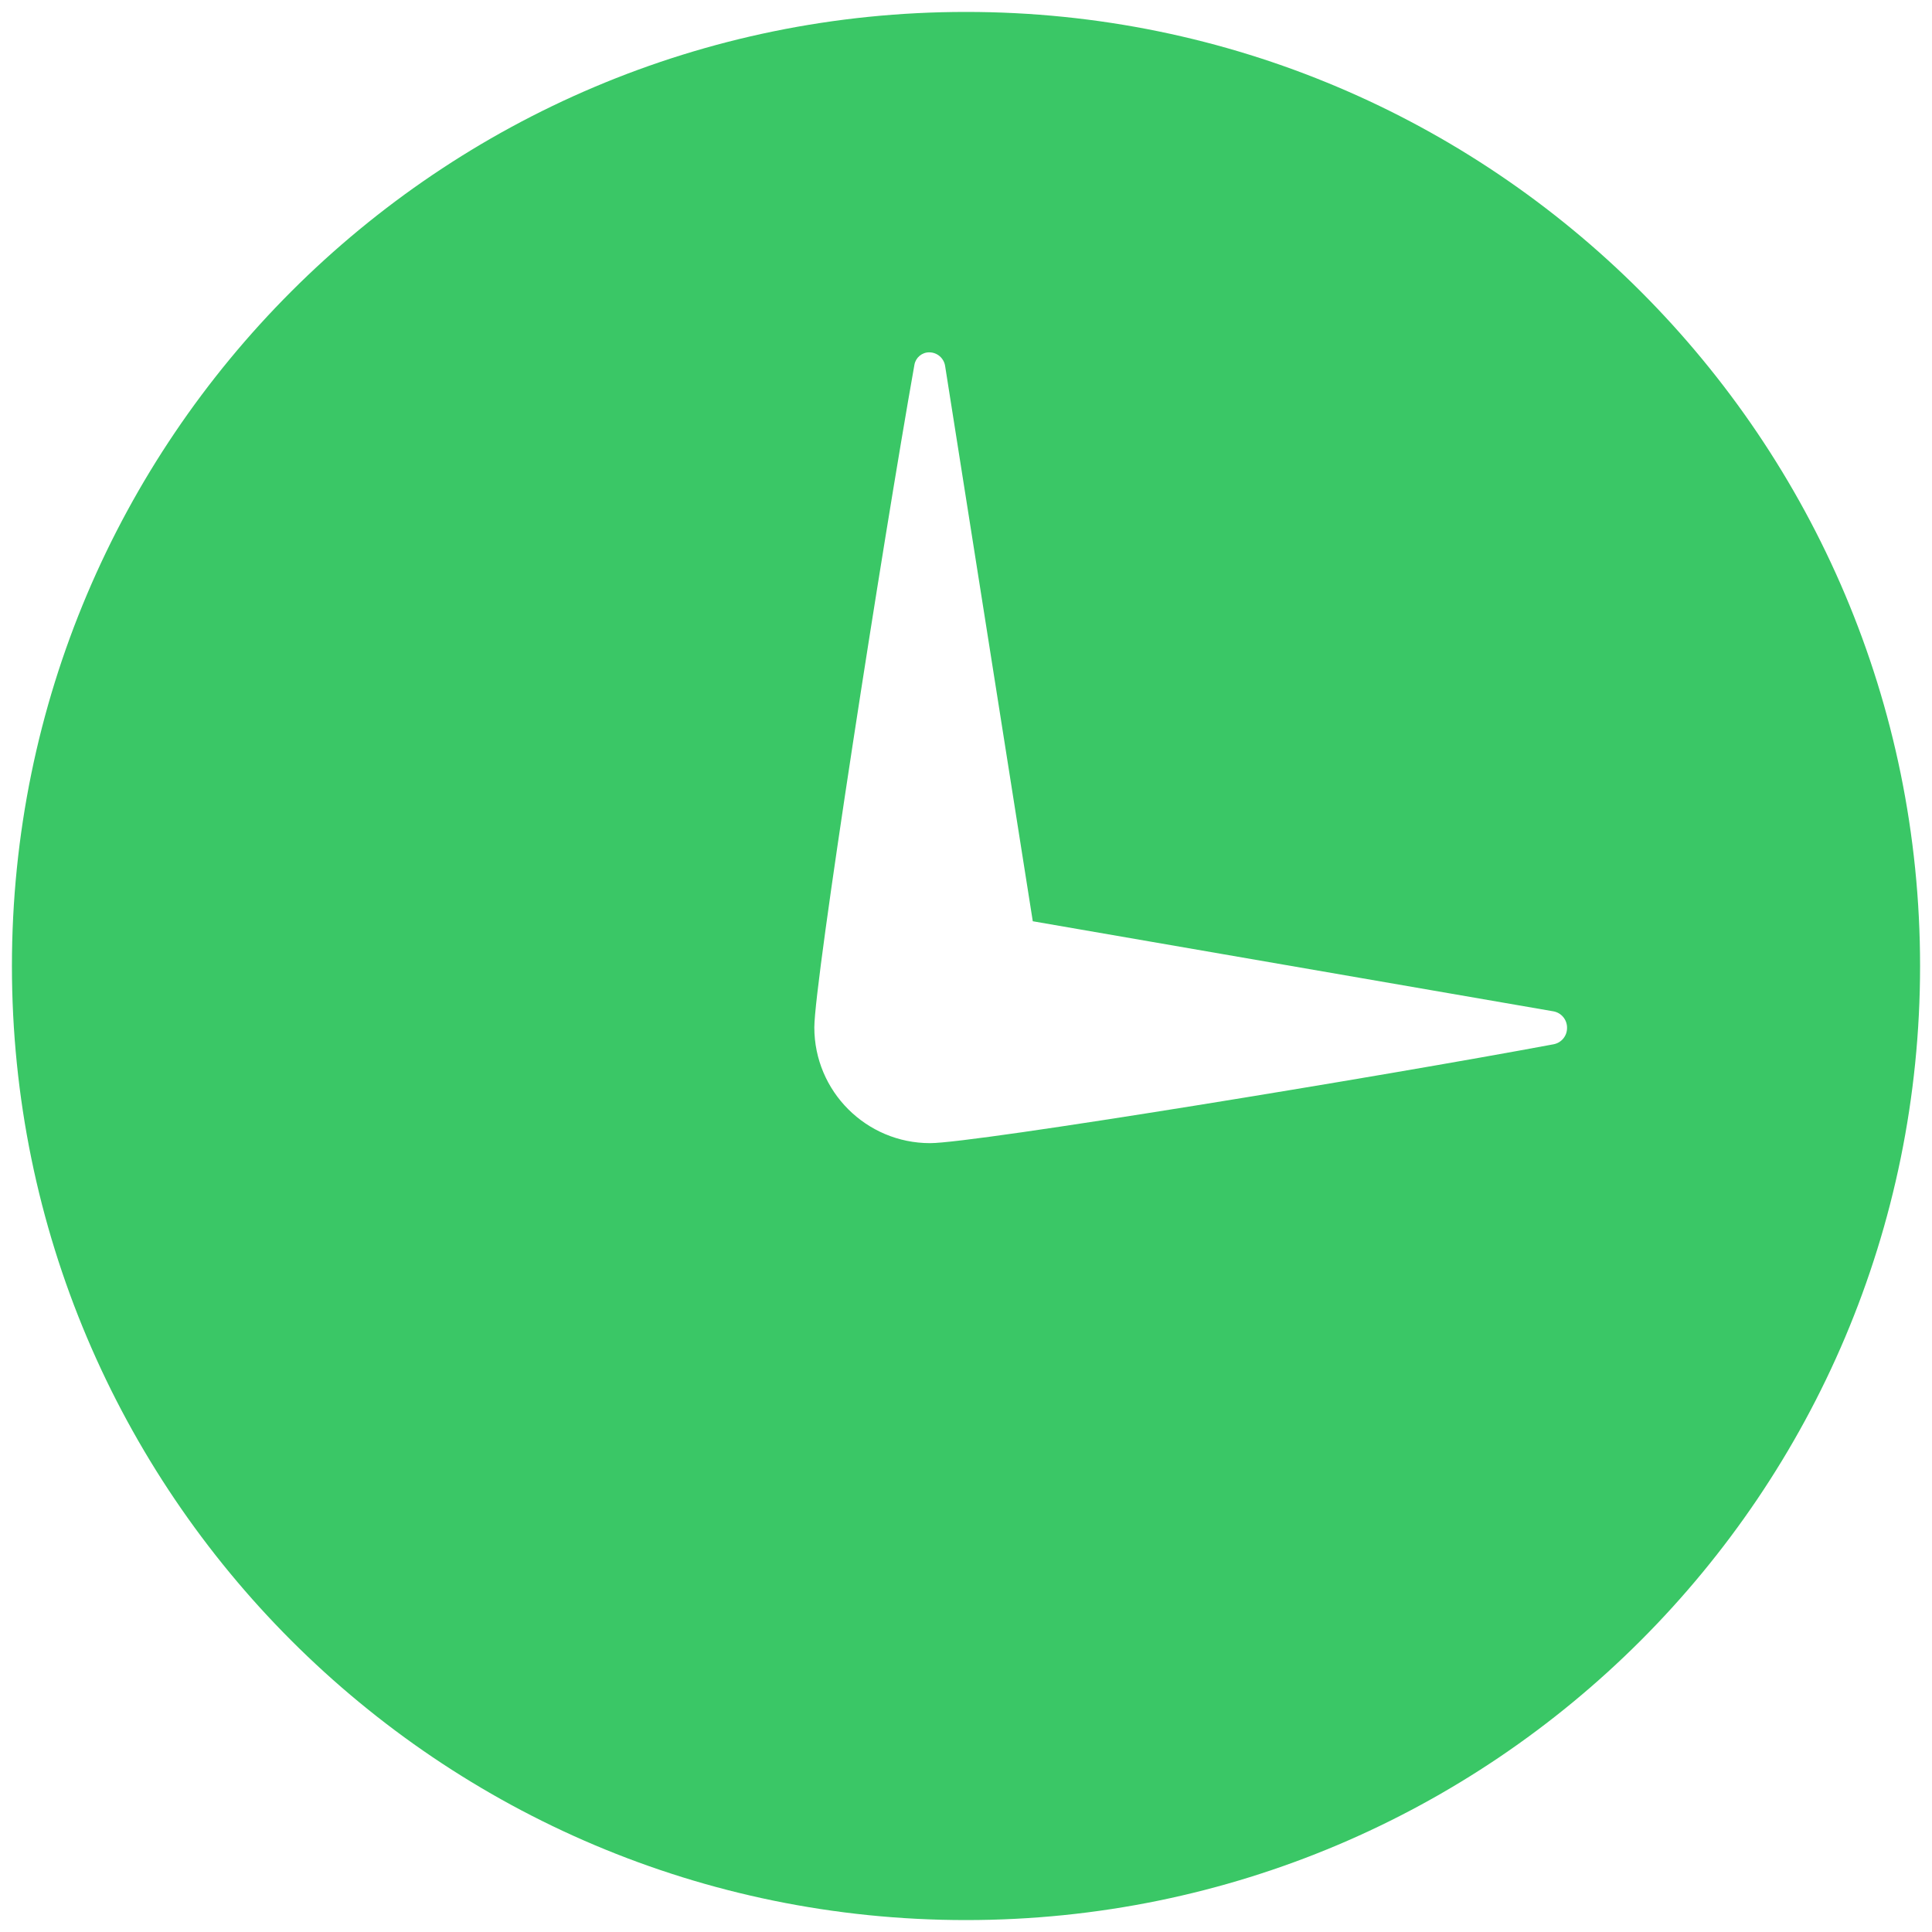 <?xml version="1.0" encoding="UTF-8" standalone="no"?>
<svg viewBox="0 0 81 81" version="1.1" xmlns="http://www.w3.org/2000/svg" xmlns:xlink="http://www.w3.org/1999/xlink" xmlns:sketch="http://www.bohemiancoding.com/sketch/ns">
    <!-- Generator: Sketch 3.3 (11970) - http://www.bohemiancoding.com/sketch -->
    <title>Imported Layers</title>
    <desc>Created with Sketch.</desc>
    <defs></defs>
    <g id="Page-1" stroke="none" stroke-width="1" fill="none" fill-rule="evenodd" sketch:type="MSPage">
        <g id="nav@2x-" sketch:type="MSArtboardGroup" transform="translate(-173, -600)" fill="#25C155" opacity="0.9">
            <g id="items" sketch:type="MSLayerGroup" transform="translate(140, 291.5)">
                <g id="past-rides" transform="translate(0, 309)" sketch:type="MSShapeGroup">
                    <path d="M73.5,0 C51.409,0 33.5,17.909 33.5,40 C33.5,62.091 51.409,80 73.5,80 C95.591,80 113.5,62.091 113.5,40 C113.5,17.909 95.591,0 73.5,0 L73.5,0 Z M98.124,41.9 C98.457,41.958 98.699,42.246 98.699,42.583 L98.699,42.601 C98.699,42.935 98.462,43.22 98.134,43.282 C90.931,44.629 73.868,47.427 71.995,47.427 C69.314,47.427 67.141,45.254 67.141,42.573 C67.141,40.664 70.013,22.248 71.338,14.79 C71.392,14.491 71.652,14.272 71.956,14.272 L71.958,14.272 C72.29,14.272 72.572,14.513 72.624,14.841 L76.3,38.124 L98.124,41.9 L98.124,41.9 Z" id="Imported-Layers"></path>
                </g>
            </g>
        </g>
    </g>
</svg>